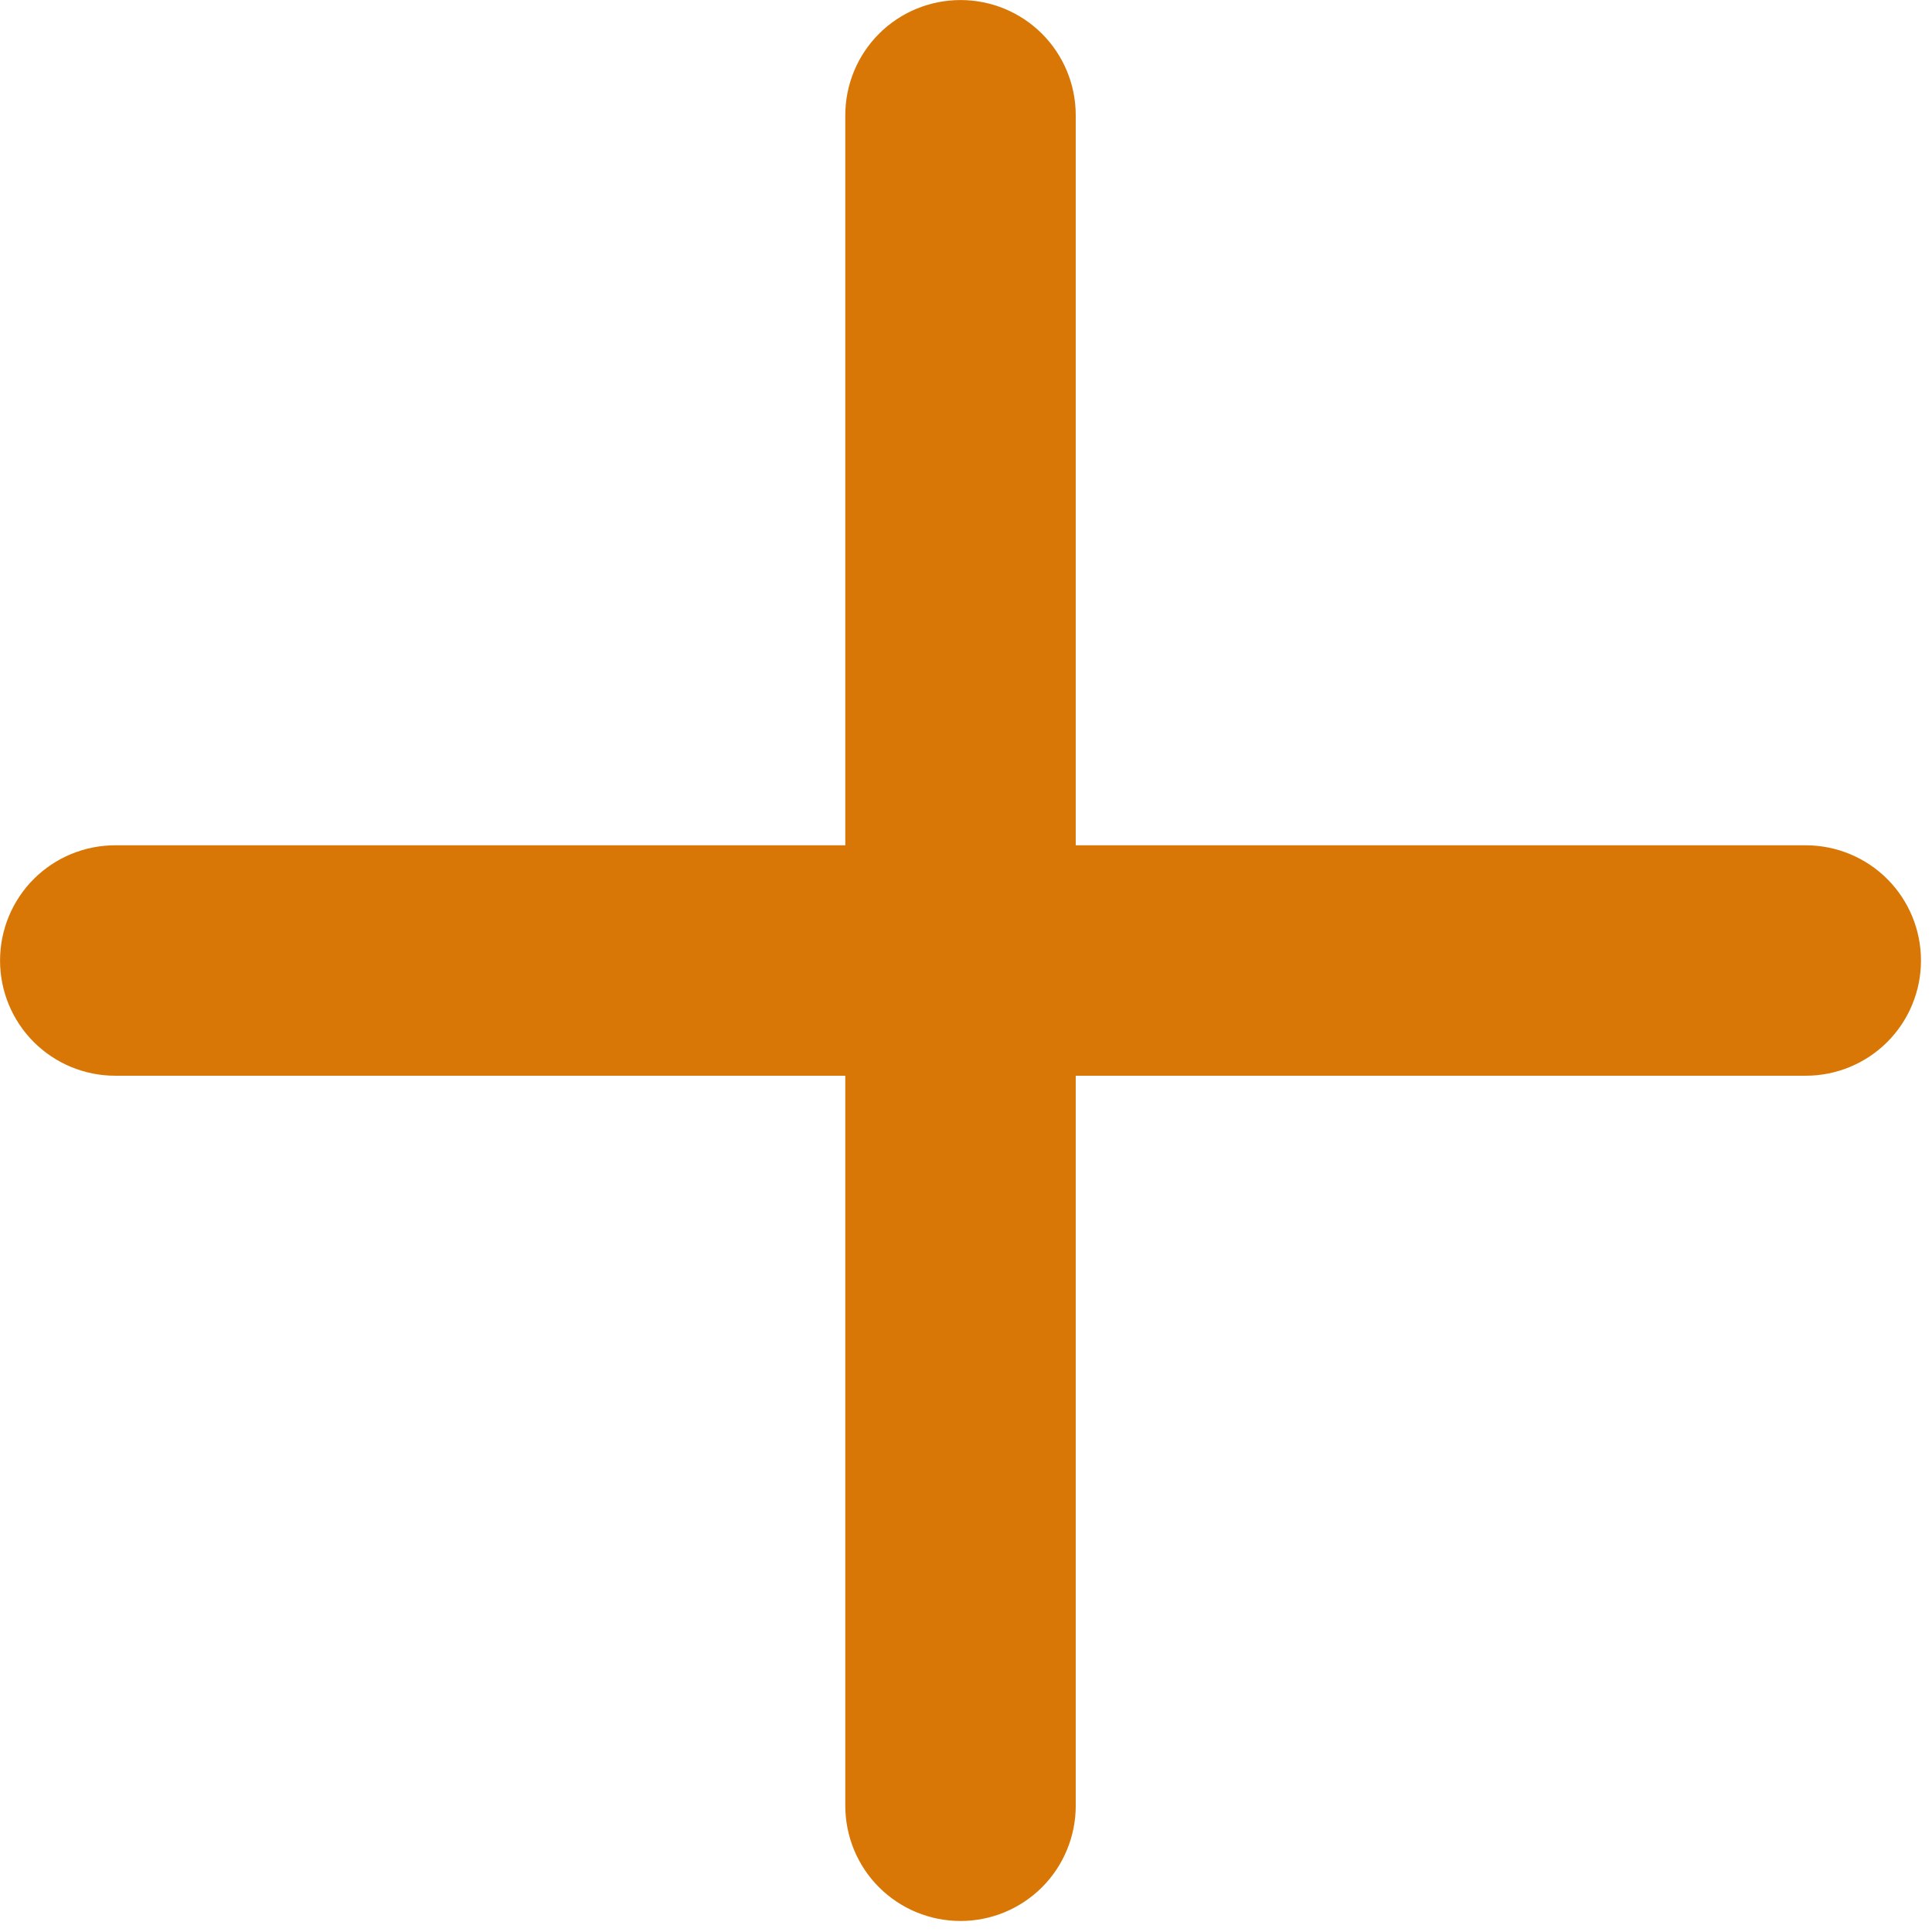 <svg preserveAspectRatio="none" width="100%" height="100%" overflow="visible" style="display: block;" viewBox="0 0 22 22" fill="none" xmlns="http://www.w3.org/2000/svg">
<path id="Vector" d="M10.938 0.055C11.271 0.055 11.591 0.187 11.827 0.423C12.063 0.659 12.195 0.979 12.195 1.312V9.68H20.562C20.896 9.68 21.216 9.812 21.452 10.048C21.688 10.284 21.82 10.604 21.82 10.938C21.82 11.271 21.688 11.591 21.452 11.827C21.216 12.063 20.896 12.195 20.562 12.195H12.195V20.562C12.195 20.896 12.063 21.216 11.827 21.452C11.591 21.688 11.271 21.82 10.938 21.82C10.604 21.82 10.284 21.688 10.048 21.452C9.812 21.216 9.68 20.896 9.68 20.562V12.195H1.312C0.979 12.195 0.659 12.063 0.423 11.827C0.187 11.591 0.055 11.271 0.055 10.938C0.055 10.604 0.187 10.284 0.423 10.048C0.659 9.812 0.979 9.68 1.312 9.68H9.68V1.312C9.68 0.979 9.812 0.659 10.048 0.423C10.284 0.187 10.604 0.055 10.938 0.055Z" fill="#D97706" stroke="#D97706" stroke-width="0.109"/>
</svg>
